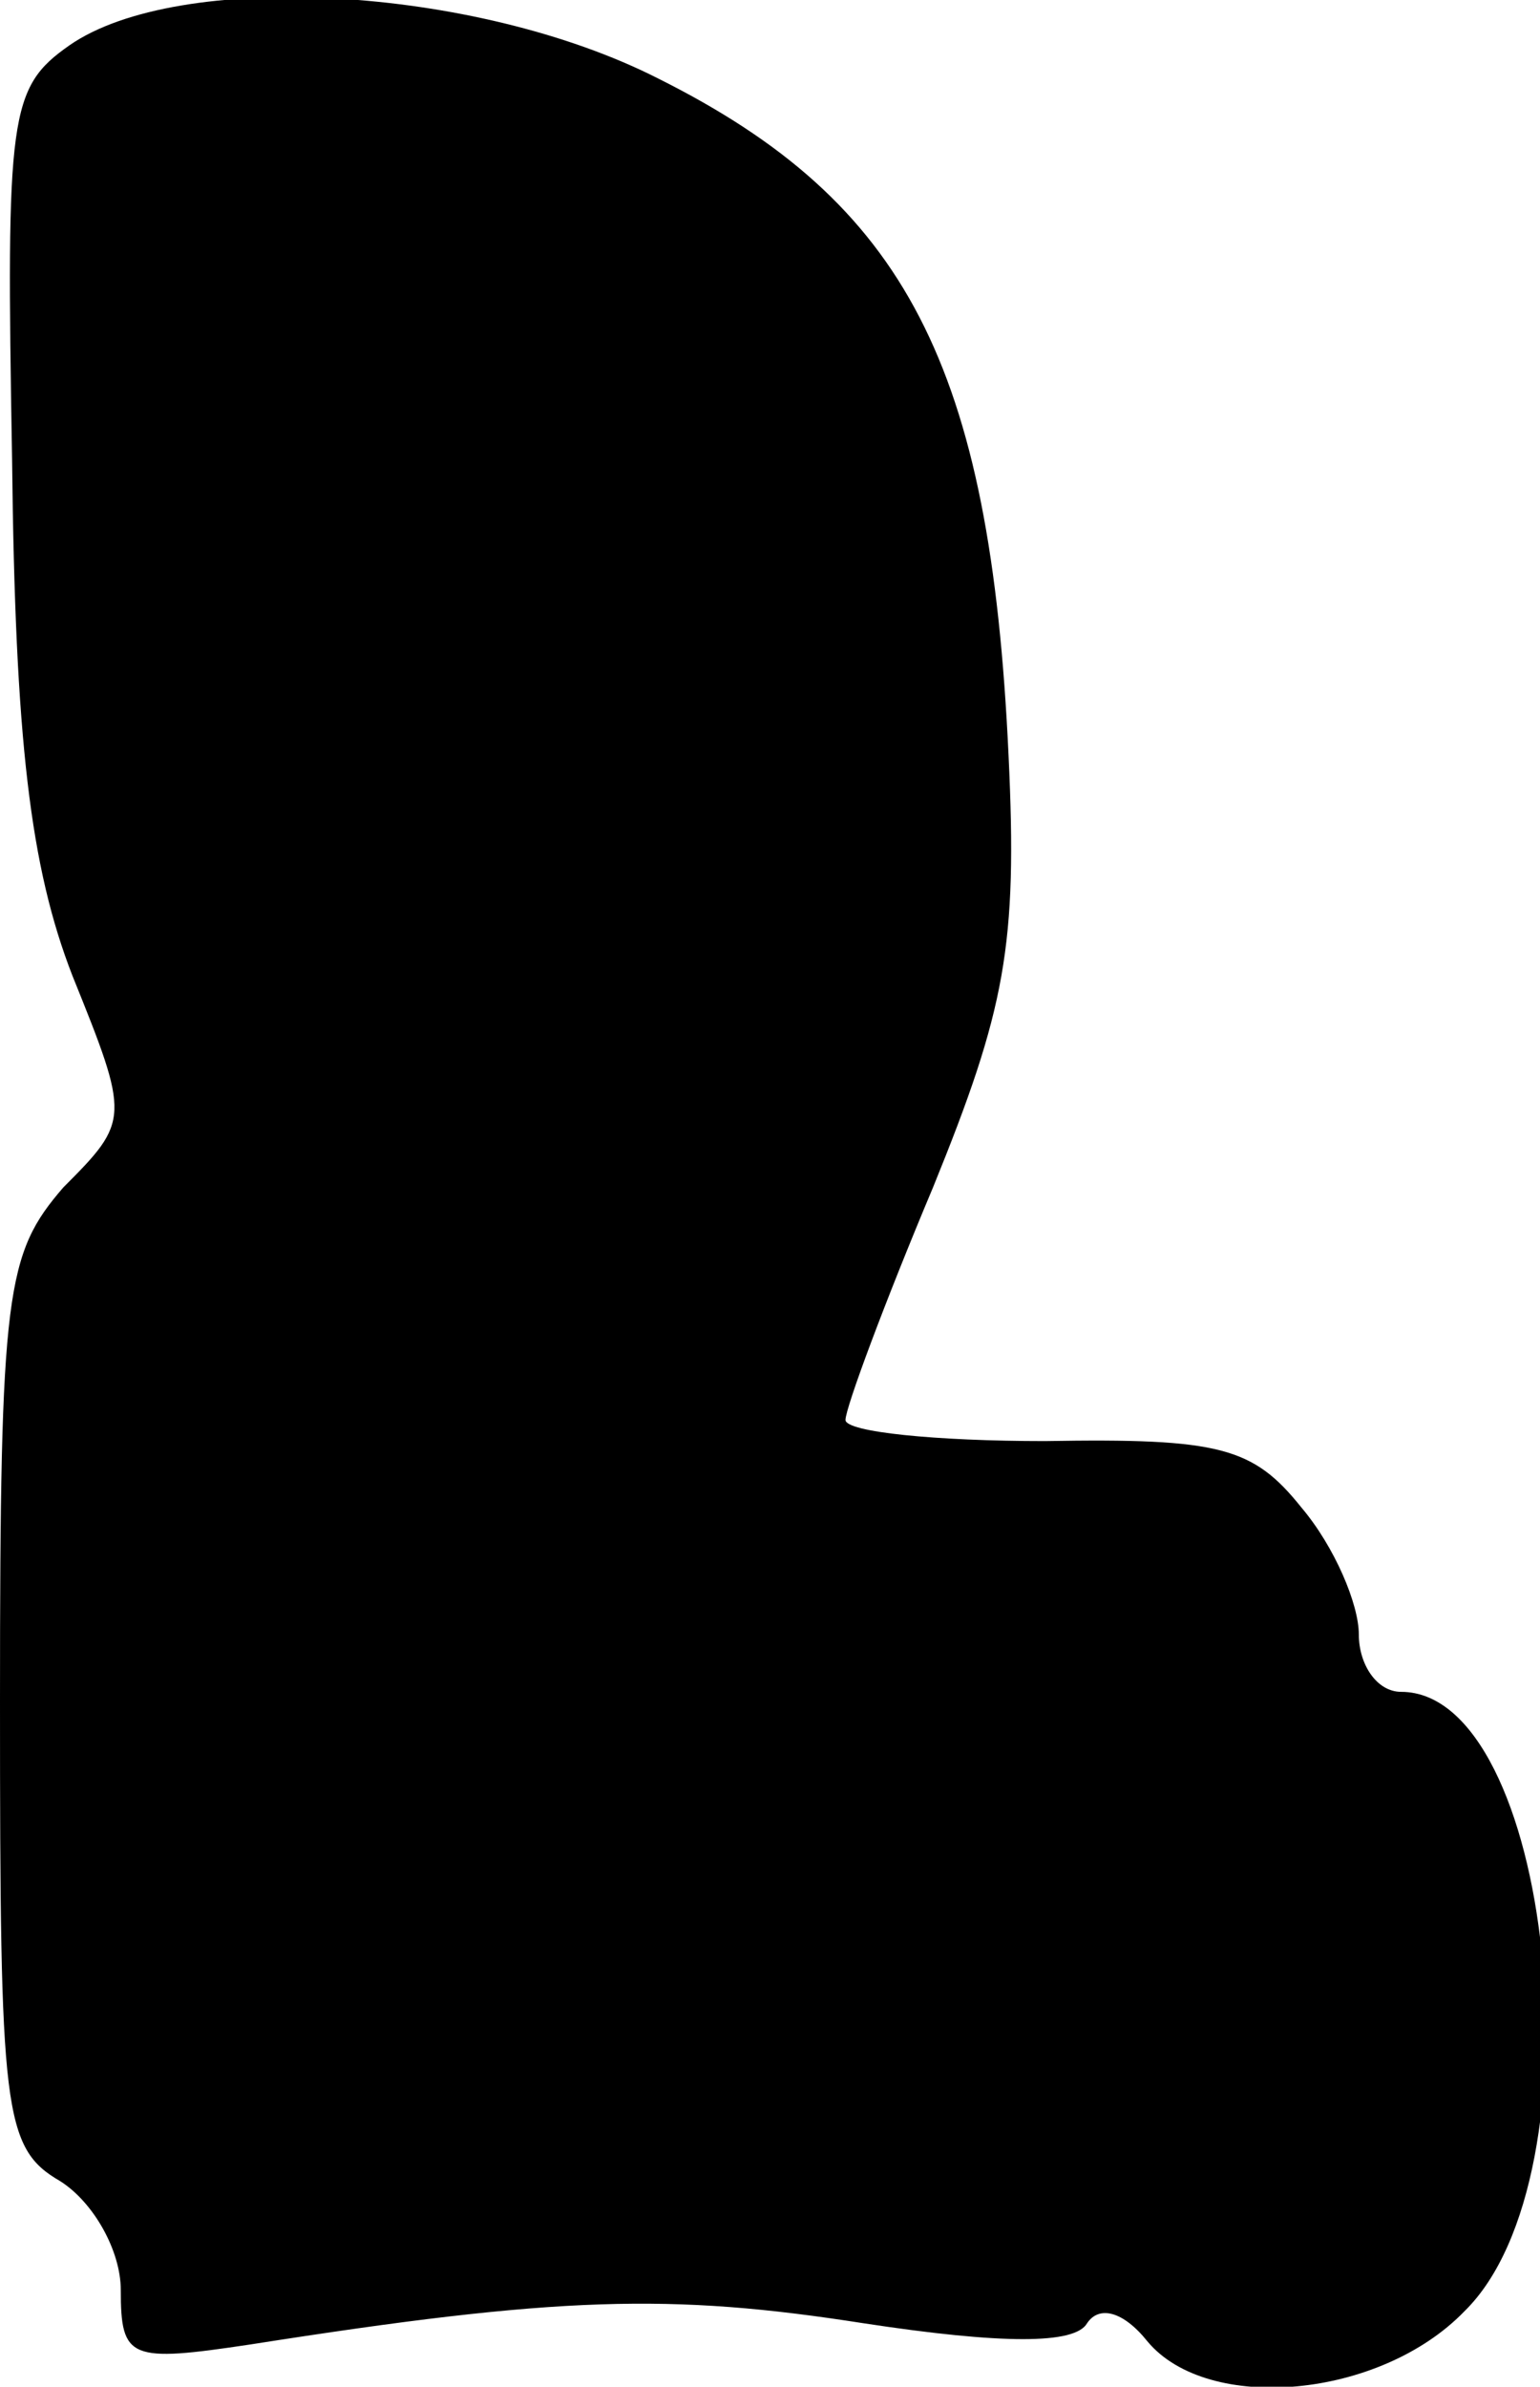 <?xml version="1.0" standalone="no"?>
<!DOCTYPE svg PUBLIC "-//W3C//DTD SVG 20010904//EN"
 "http://www.w3.org/TR/2001/REC-SVG-20010904/DTD/svg10.dtd">
<svg version="1.0" xmlns="http://www.w3.org/2000/svg"
 width="51pt" height="79pt" viewBox="0 0 51 79"
 preserveAspectRatio="xMidYMid meet">
<g transform="translate(0,79) scale(0.1,-0.1)"
fill="#000000" stroke="none">
<path fill="#000000" stroke="none" d="M23 775 c-20 -14 -21 -23 -19 -137 1
-93 6 -135 20 -171 19 -47 19 -48 -3 -70 -19 -22 -21 -34 -21 -170 0 -136 1
-148 20 -159 11 -7 20 -23 20 -36 0 -23 3 -24 43 -18 102 16 139 17 203 7 46
-7 70 -7 74 0 4 6 12 4 20 -6 20 -24 77 -19 105 10 46 45 29 205 -21 205 -8 0
-14 9 -14 19 0 10 -8 29 -19 42 -16 20 -27 23 -85 22 -36 0 -66 3 -66 7 0 4
13 39 29 77 24 59 28 80 25 143 -6 129 -34 183 -116 224 -61 31 -159 36 -195
11z"/>
</g>
</svg>
